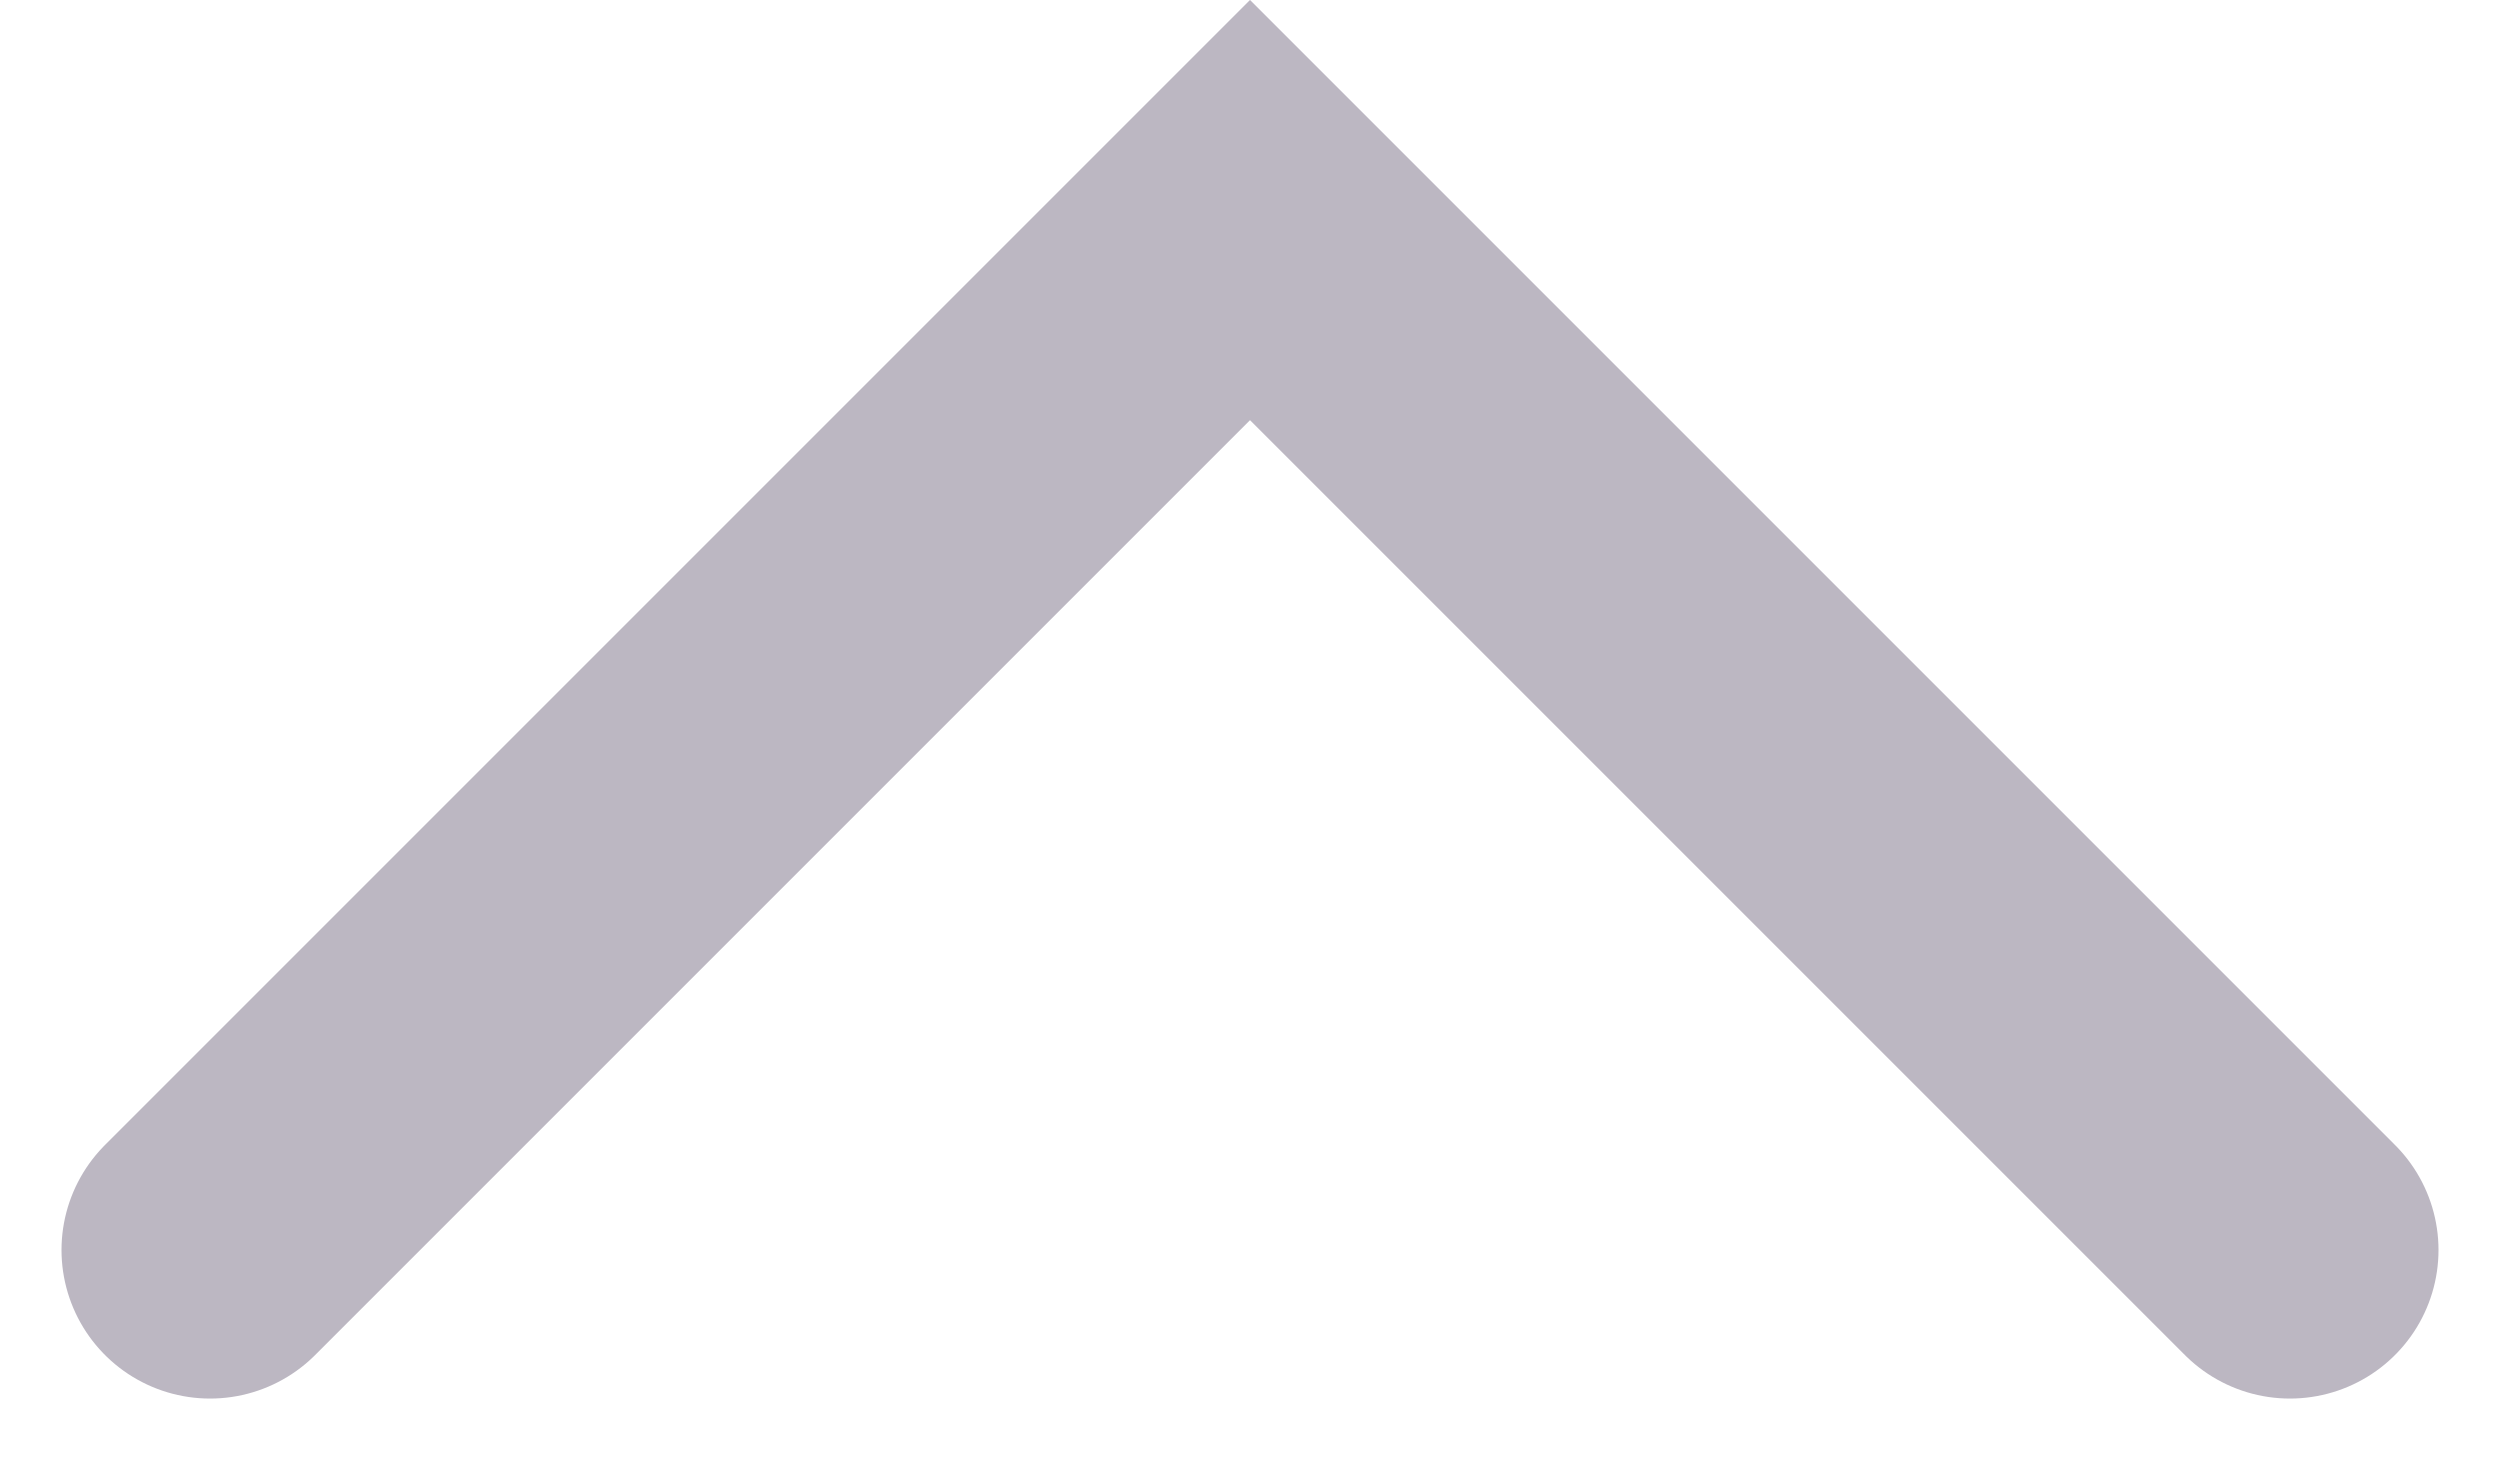<svg xmlns="http://www.w3.org/2000/svg" width="16.828" height="9.829" viewBox="0 0 16.828 9.829">
  <path id="Vector_2" data-name="Vector 2" d="M0,7,7,0l7,7" transform="translate(1.414 1.414)" fill="none" stroke="#bcb7c2" stroke-linecap="round" stroke-width="2"/>
</svg>
